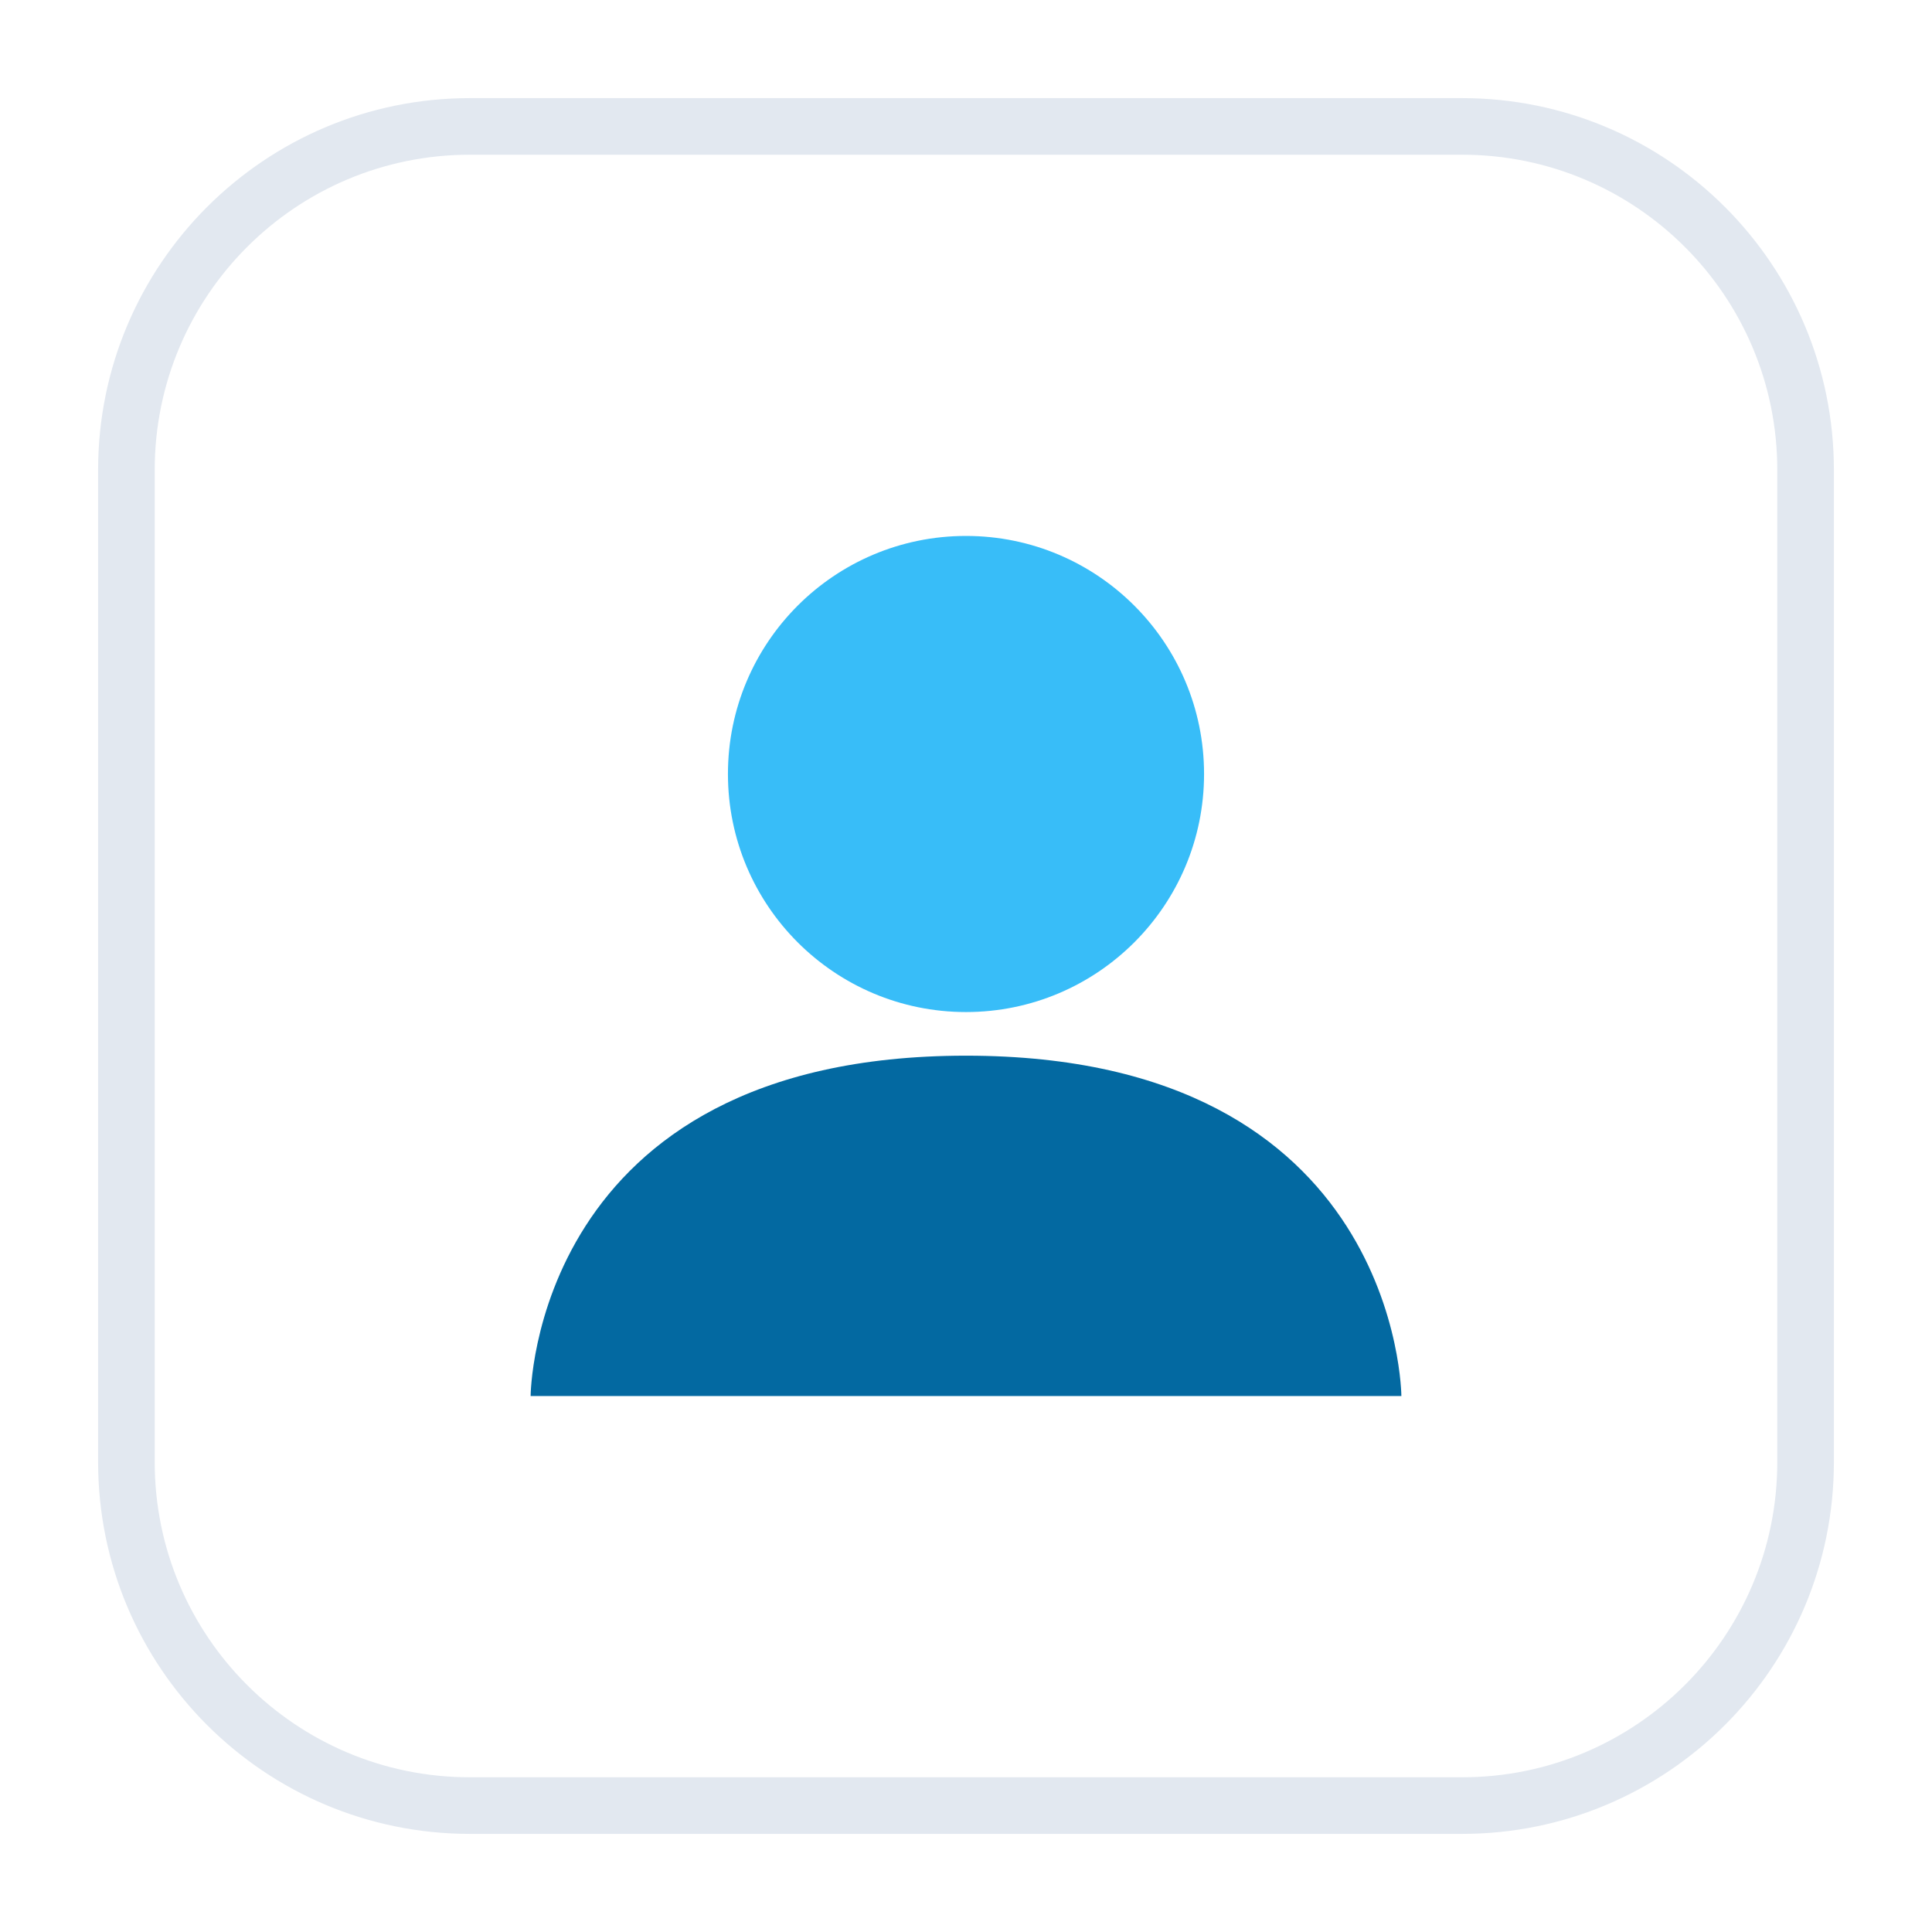 <?xml version="1.0" encoding="UTF-8" standalone="no"?>
<!DOCTYPE svg PUBLIC "-//W3C//DTD SVG 1.1//EN" "http://www.w3.org/Graphics/SVG/1.1/DTD/svg11.dtd">
<!-- Created with Vectornator (http://vectornator.io/) -->
<svg height="100%" stroke-miterlimit="10" style="fill-rule:nonzero;clip-rule:evenodd;stroke-linecap:round;stroke-linejoin:round;" version="1.1" viewBox="0 0 1024 1024" width="100%" xml:space="preserve" xmlns="http://www.w3.org/2000/svg" xmlns:vectornator="http://vectornator.io" xmlns:xlink="http://www.w3.org/1999/xlink">
<defs>
<filter color-interpolation-filters="sRGB" filterUnits="userSpaceOnUse" height="1038" id="Filter" width="1038" x="-7" y="-7">
<feDropShadow dx="0" dy="0" flood-color="#dbdbdb" flood-opacity="1" in="SourceGraphic" result="Shadow" stdDeviation="29.5"/>
</filter>
</defs>
<clipPath id="ArtboardFrame">
<rect height="1024" width="1024" x="0" y="0"/>
</clipPath>
<g clip-path="url(#ArtboardFrame)" id="User-icon" vectornator:layerName="User icon">
<path d="M249.091 67L774.909 67C875.475 67 957 148.525 957 249.091L957 774.909C957 875.475 875.475 957 774.909 957L249.091 957C148.525 957 67 875.475 67 774.909L67 249.091C67 148.525 148.525 67 249.091 67Z" fill="#ffffff" fill-rule="evenodd" filter="url(#Filter)" stroke="#e2e8f0" stroke-linecap="butt" stroke-linejoin="round" stroke-width="30" vectornator:shadowAngle="0" vectornator:shadowColor="#dbdbdb" vectornator:shadowOffset="0" vectornator:shadowOpacity="1" vectornator:shadowRadius="59"/>
<path d="M512 559.532C741.967 559.532 742.759 739.941 742.759 739.941L281.241 739.941C281.241 739.941 282.033 559.532 512 559.532Z" fill="#0369A1" fill-rule="evenodd" opacity="1" stroke="none"/>
<path d="M385.826 410.233C385.826 340.549 442.316 284.059 512 284.059C581.684 284.059 638.174 340.549 638.174 410.233C638.174 479.917 581.684 536.407 512 536.407C442.316 536.407 385.826 479.917 385.826 410.233Z" fill="#38BDF8" fill-rule="evenodd" opacity="1" stroke="none"/>
</g>
</svg>
